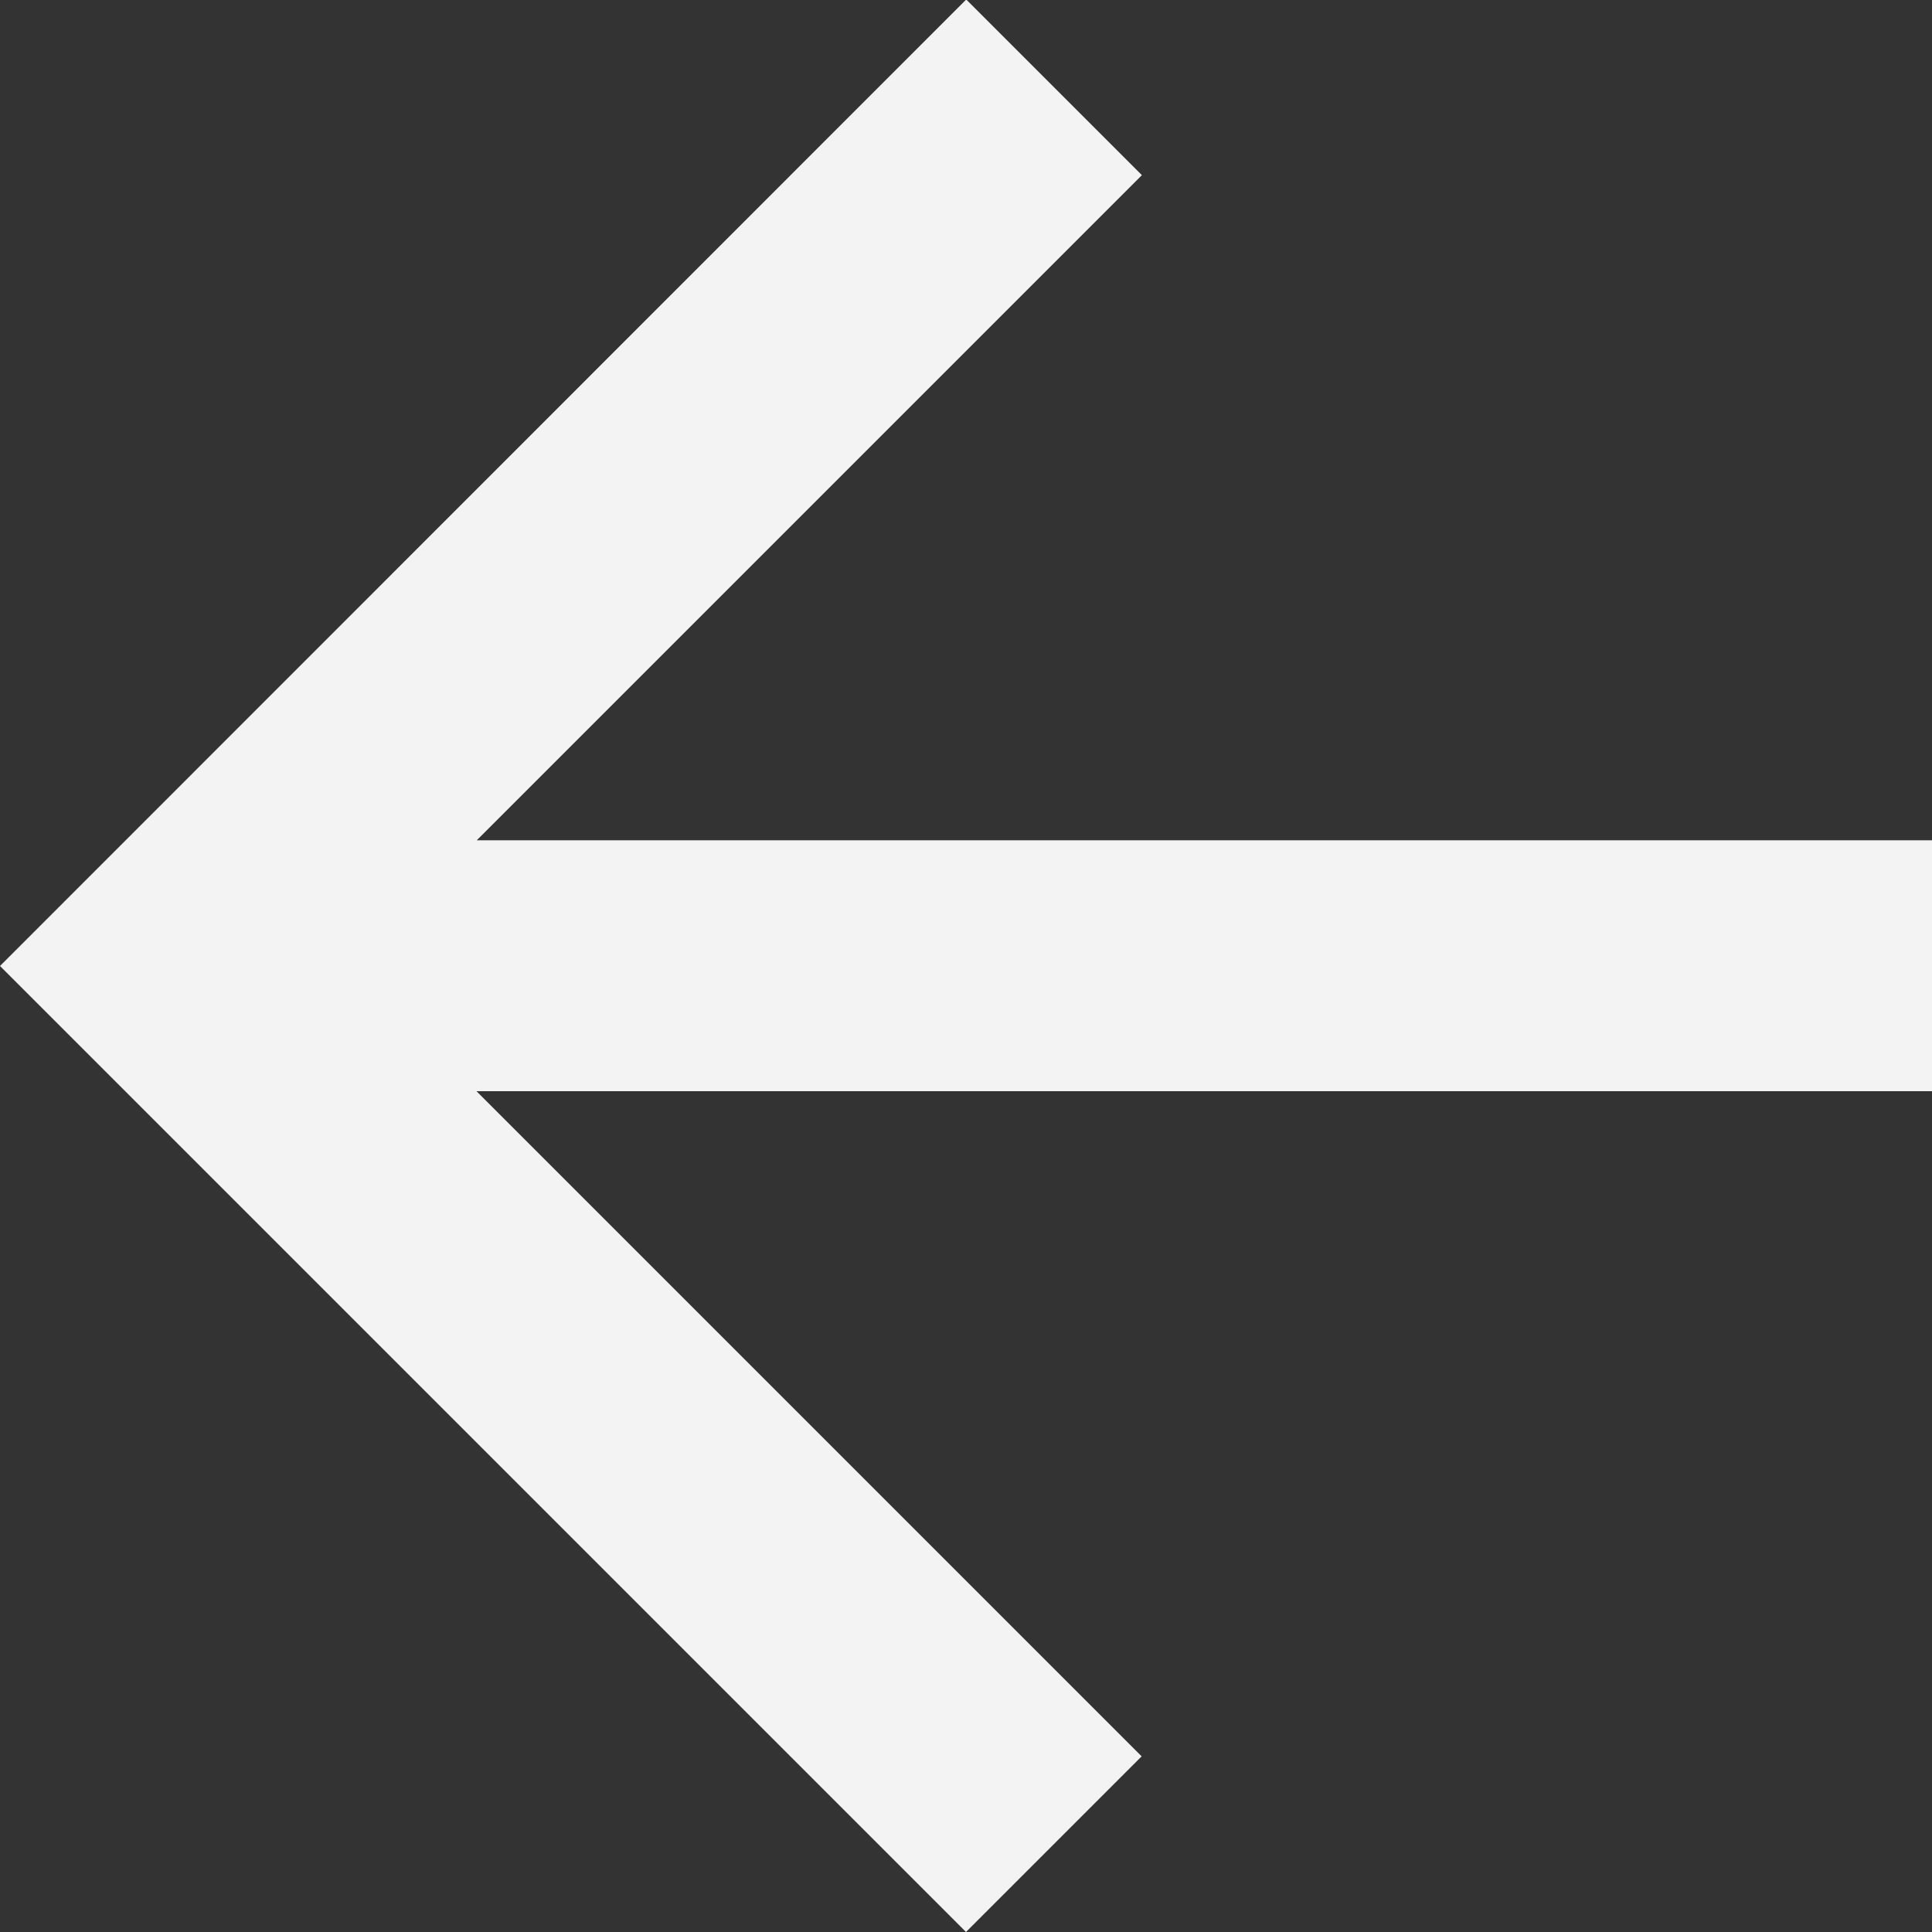 <svg xmlns="http://www.w3.org/2000/svg" width="31.37" height="31.37" viewBox="0 0 31.37 31.37">
  <rect x="0" y="0" width="31.37" height="31.37" fill="#333333" stroke="none"/>
  <g id="Symbol_83" data-name="Symbol 83" transform="translate(31.37 31.37) rotate(180)">
    <path id="Path_10" data-name="Path 10" d="M15.685,0,12.833,2.852l10.8,10.8H0v4.074H23.629l-10.8,10.8,2.852,2.852L31.37,15.685Z" transform="translate(0 0)" fill="#f3f3f3"/>
  </g>
</svg>
